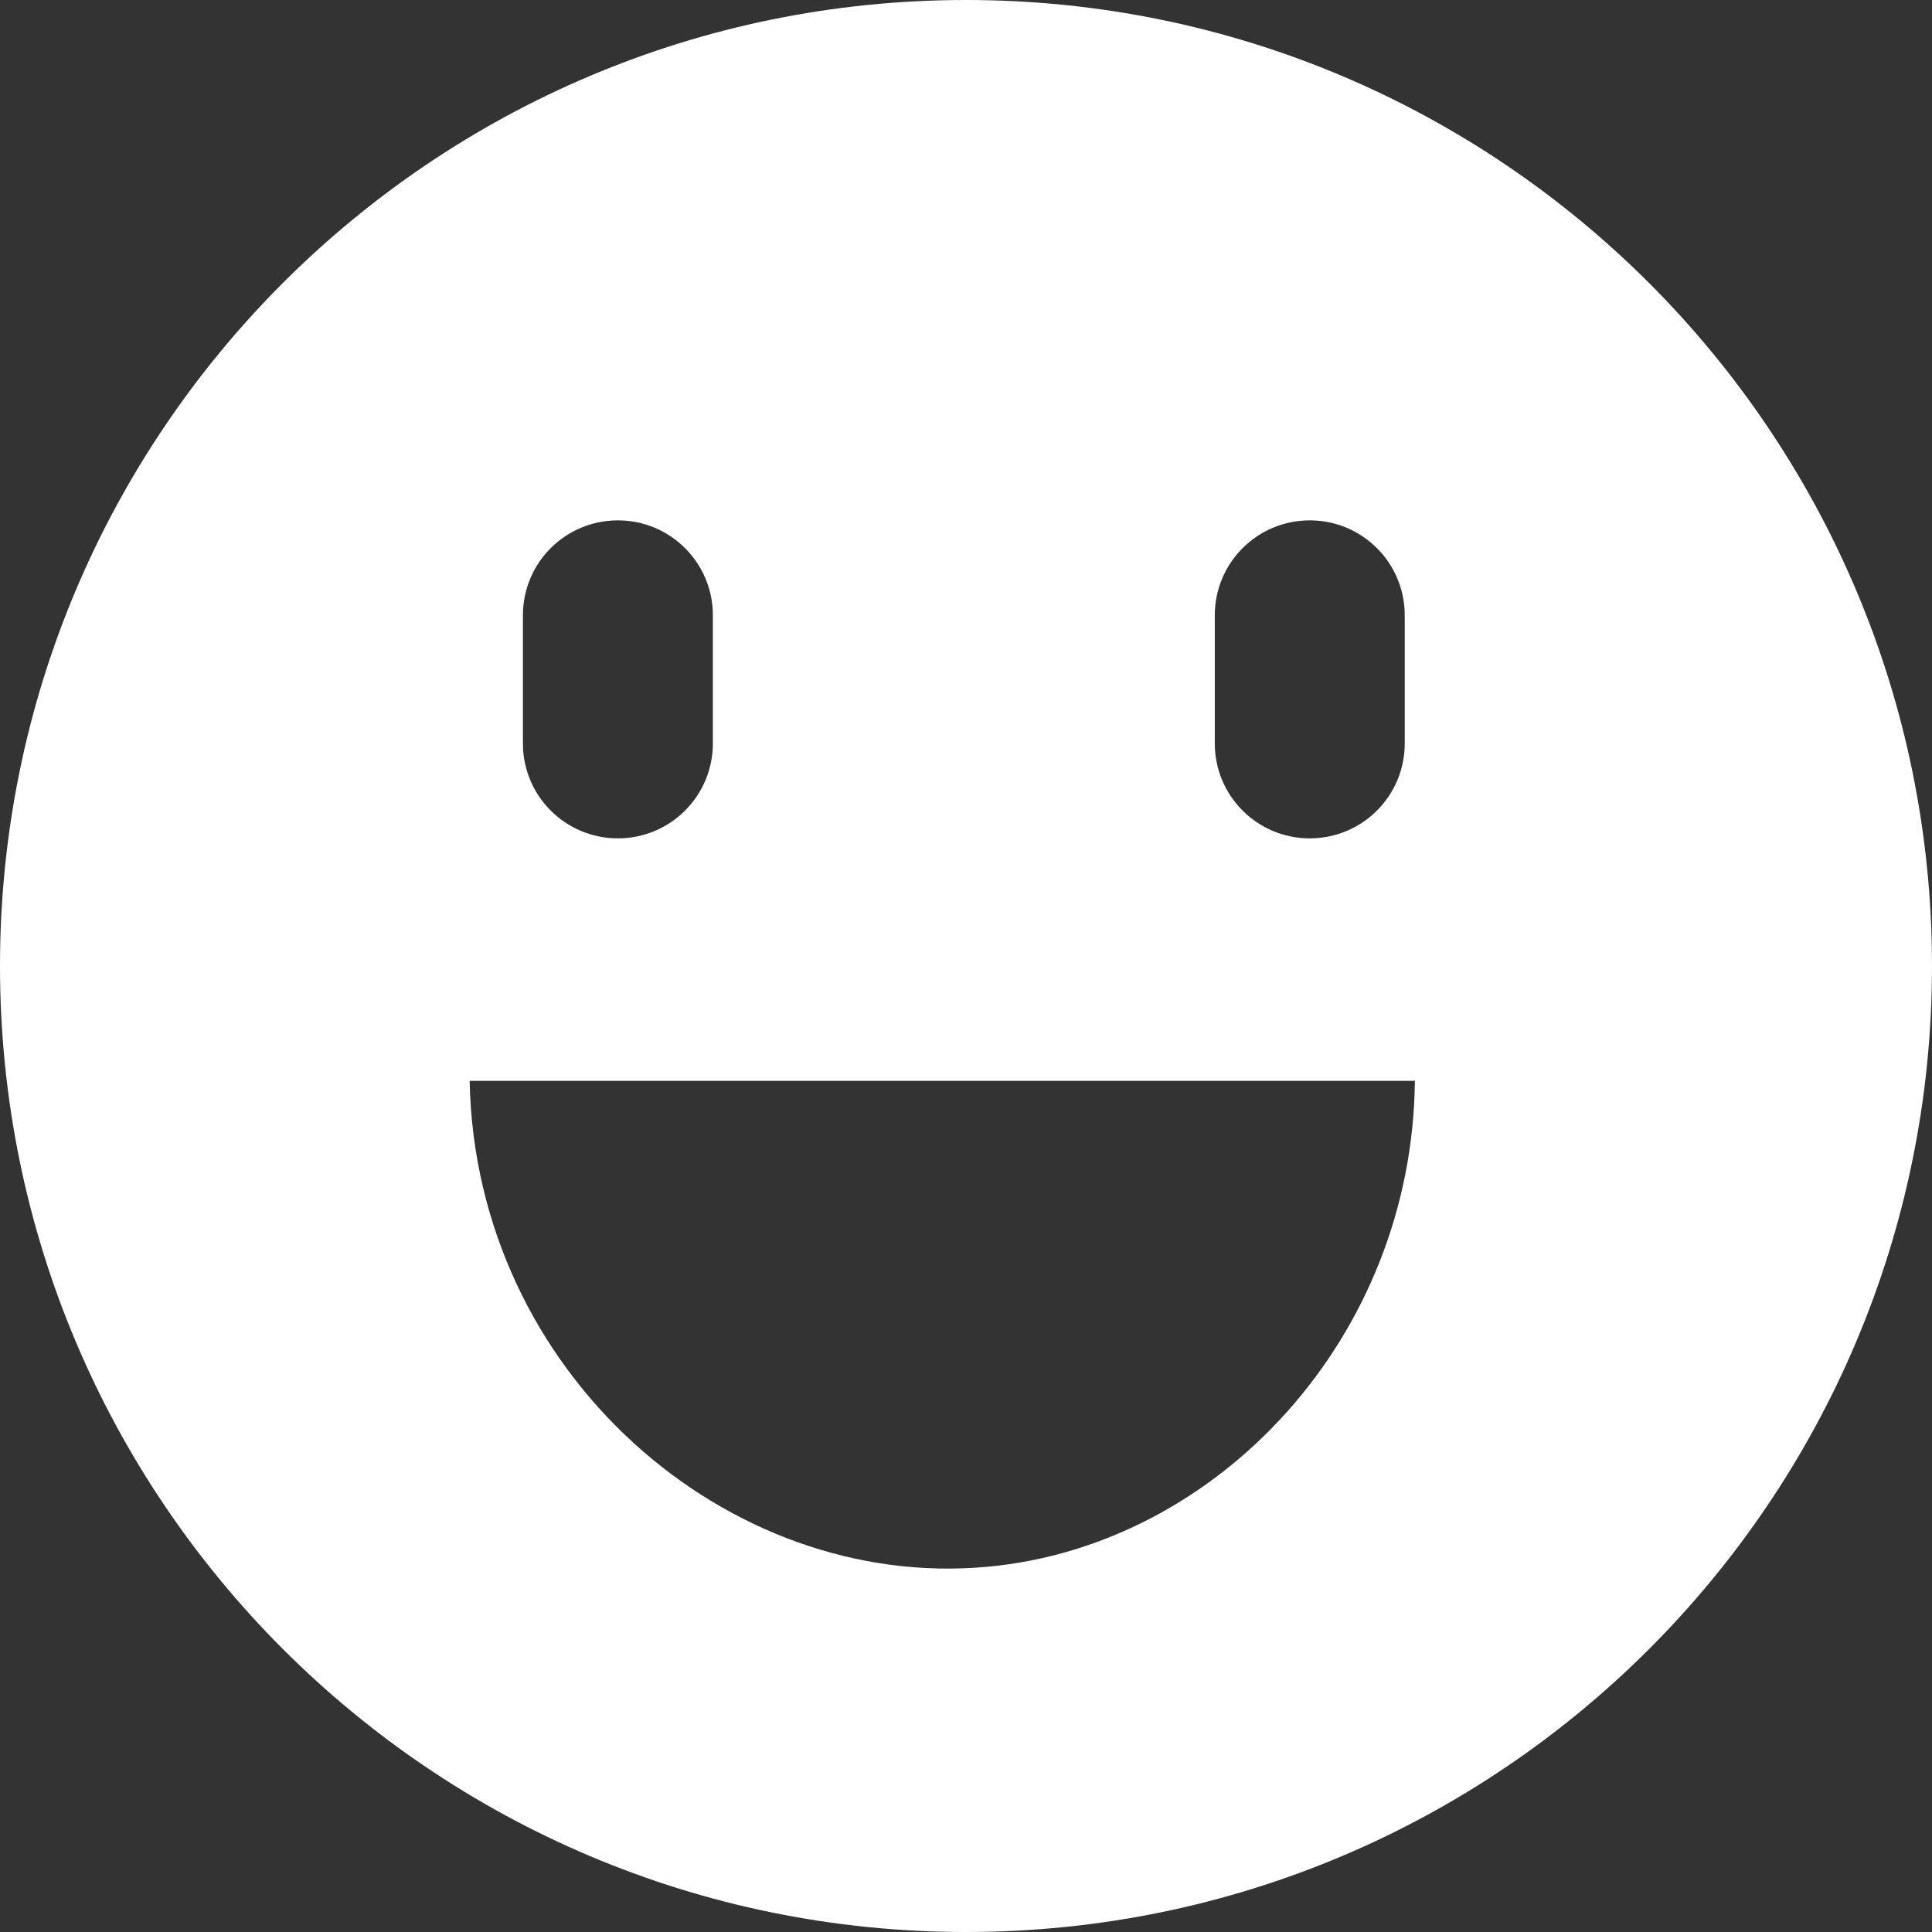 <svg width="44" height="44" viewBox="0 0 44 44" fill="none" xmlns="http://www.w3.org/2000/svg">
<rect x="0" y="0" width="44" height="44" fill="#333333" stroke="none"/>
<g id="Vector">
<path id="Vector_2" d="M22 0C9.849 0 -6.10352e-05 9.849 -6.10352e-05 22C-6.10352e-05 34.151 9.849 44 22 44C34.151 44 44 34.151 44 22C44 9.849 34.147 0 22 0ZM27.666 14.014C27.666 12.818 28.633 11.851 29.829 11.851C31.026 11.851 31.992 12.818 31.992 14.014V16.93C31.992 18.126 31.026 19.093 29.829 19.093C28.633 19.093 27.666 18.126 27.666 16.93V14.014ZM11.909 14.014C11.909 12.818 12.875 11.851 14.072 11.851C15.268 11.851 16.235 12.818 16.235 14.014V16.93C16.235 18.126 15.268 19.093 14.072 19.093C12.875 19.093 11.909 18.126 11.909 16.93V14.014ZM22.497 35.681C16.555 36.24 10.823 31.261 10.696 24.615H32.223C32.165 30.451 27.761 35.188 22.502 35.681H22.497Z" fill="white"/>
</g>
</svg>
